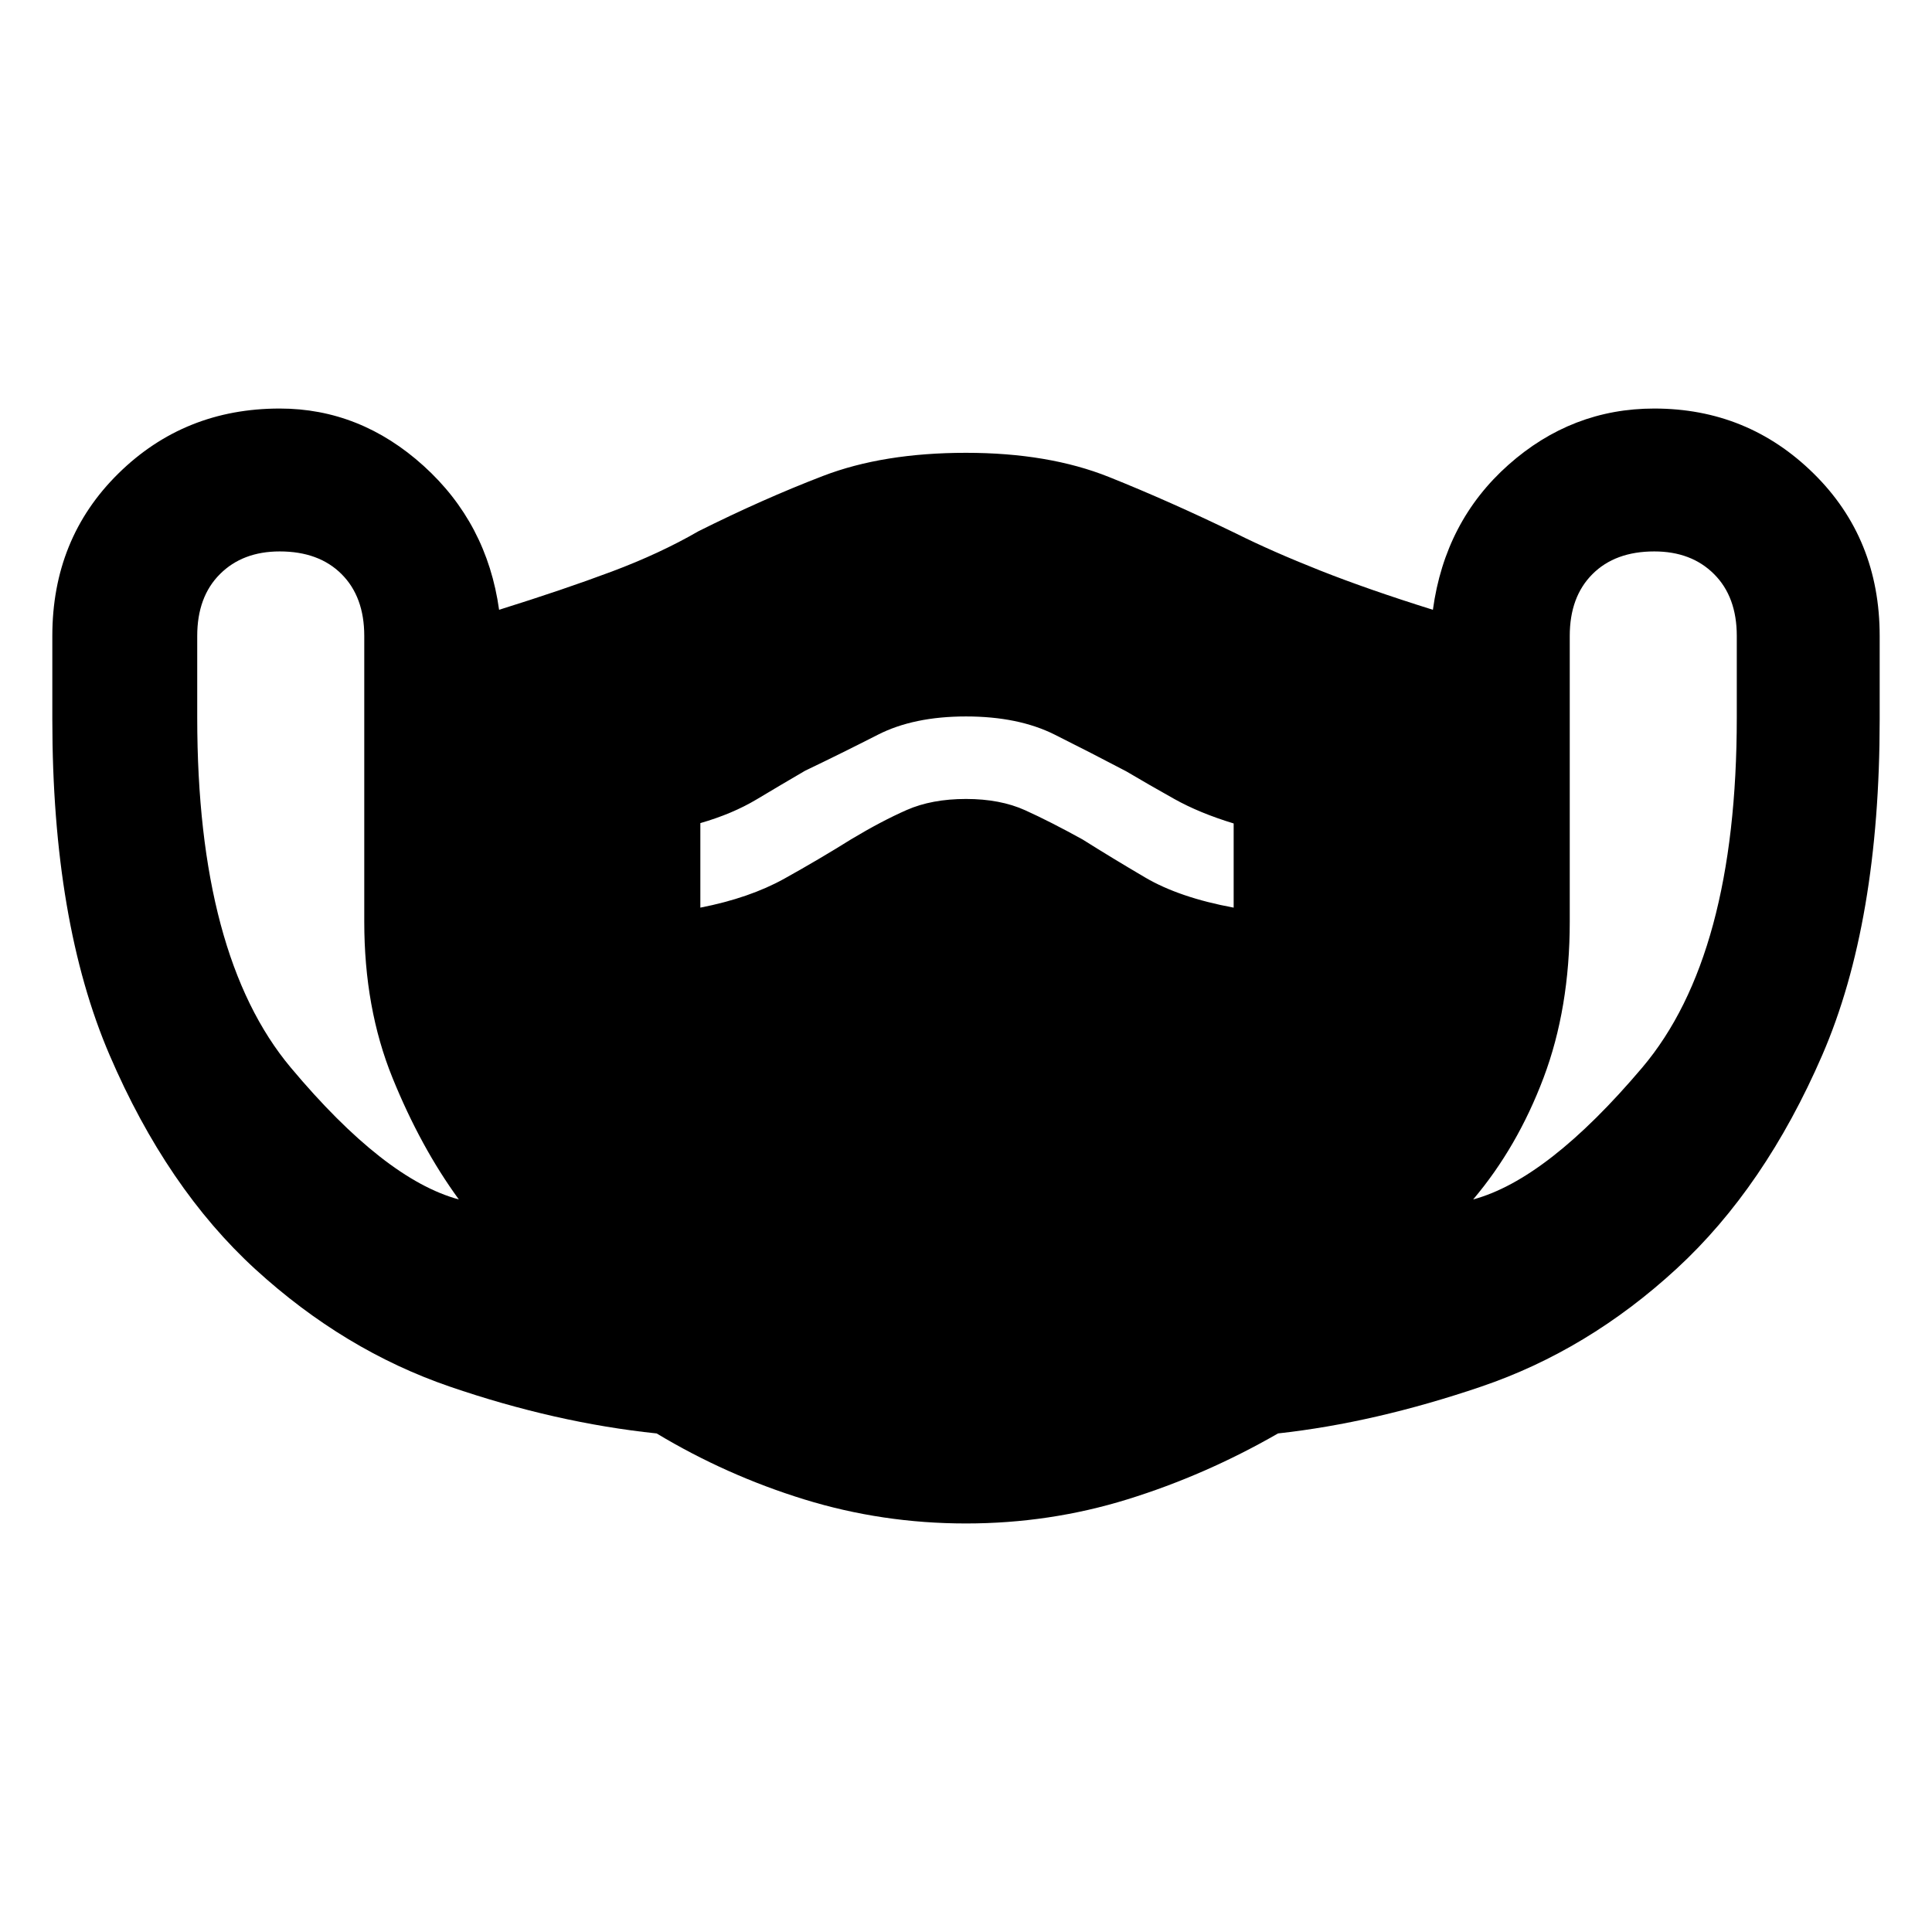 <svg xmlns="http://www.w3.org/2000/svg" height="48" viewBox="0 -960 960 960" width="48"><path d="M480-203q-41.57 0-80.34-11.95-38.76-11.96-73.37-32.78Q276-253 223.5-271q-52.5-18-96.56-58.27t-72.5-106.5Q26-502 26-602.64V-644q0-48.4 32.8-80.7Q91.6-757 139-757q40 0 71.5 28.5T248-657q32-10 56-19t43-20q32-16 61.93-27.5T480-735q41 0 71 12t63 28q18 9 42 18.5t56 19.5q6-44 37.5-72t72.5-28q46.4 0 79.2 32.3Q934-692.4 934-644v41.43q0 100.96-28.5 166.77Q877-370 833-329.5T736-271q-53 18-100.95 23.26Q599-227 560.27-215q-38.74 12-80.27 12ZM228-364q-19-26-33-60.5T181-502v-142q0-19.45-11.27-30.72Q158.45-686 139-686q-18.45 0-29.72 11.28Q98-663.45 98-644v40.54Q98-485 144.5-429.5 191-374 228-364Zm120-145q24.44-4.78 41.72-14.39Q407-533 423-543q15-9 27.5-14.5T480-563q17 0 29.4 5.61 12.4 5.61 28.5 14.5Q552-534 569-524t44 15v-41.83Q596-556 583.5-563t-23.91-13.75Q542-586 524-595q-18-9-44-9t-43.82 9.1Q418.36-585.8 400-577q-12 7-24.03 14.21-12.03 7.2-27.97 11.79v42Zm384 145q37-10 84-65.5t47-173.96V-644q0-19.45-11.28-30.72Q840.45-686 822-686q-19.45 0-30.72 11.28Q780-663.45 780-644v142q0 43-13 77.5T732-364Z"/></svg>